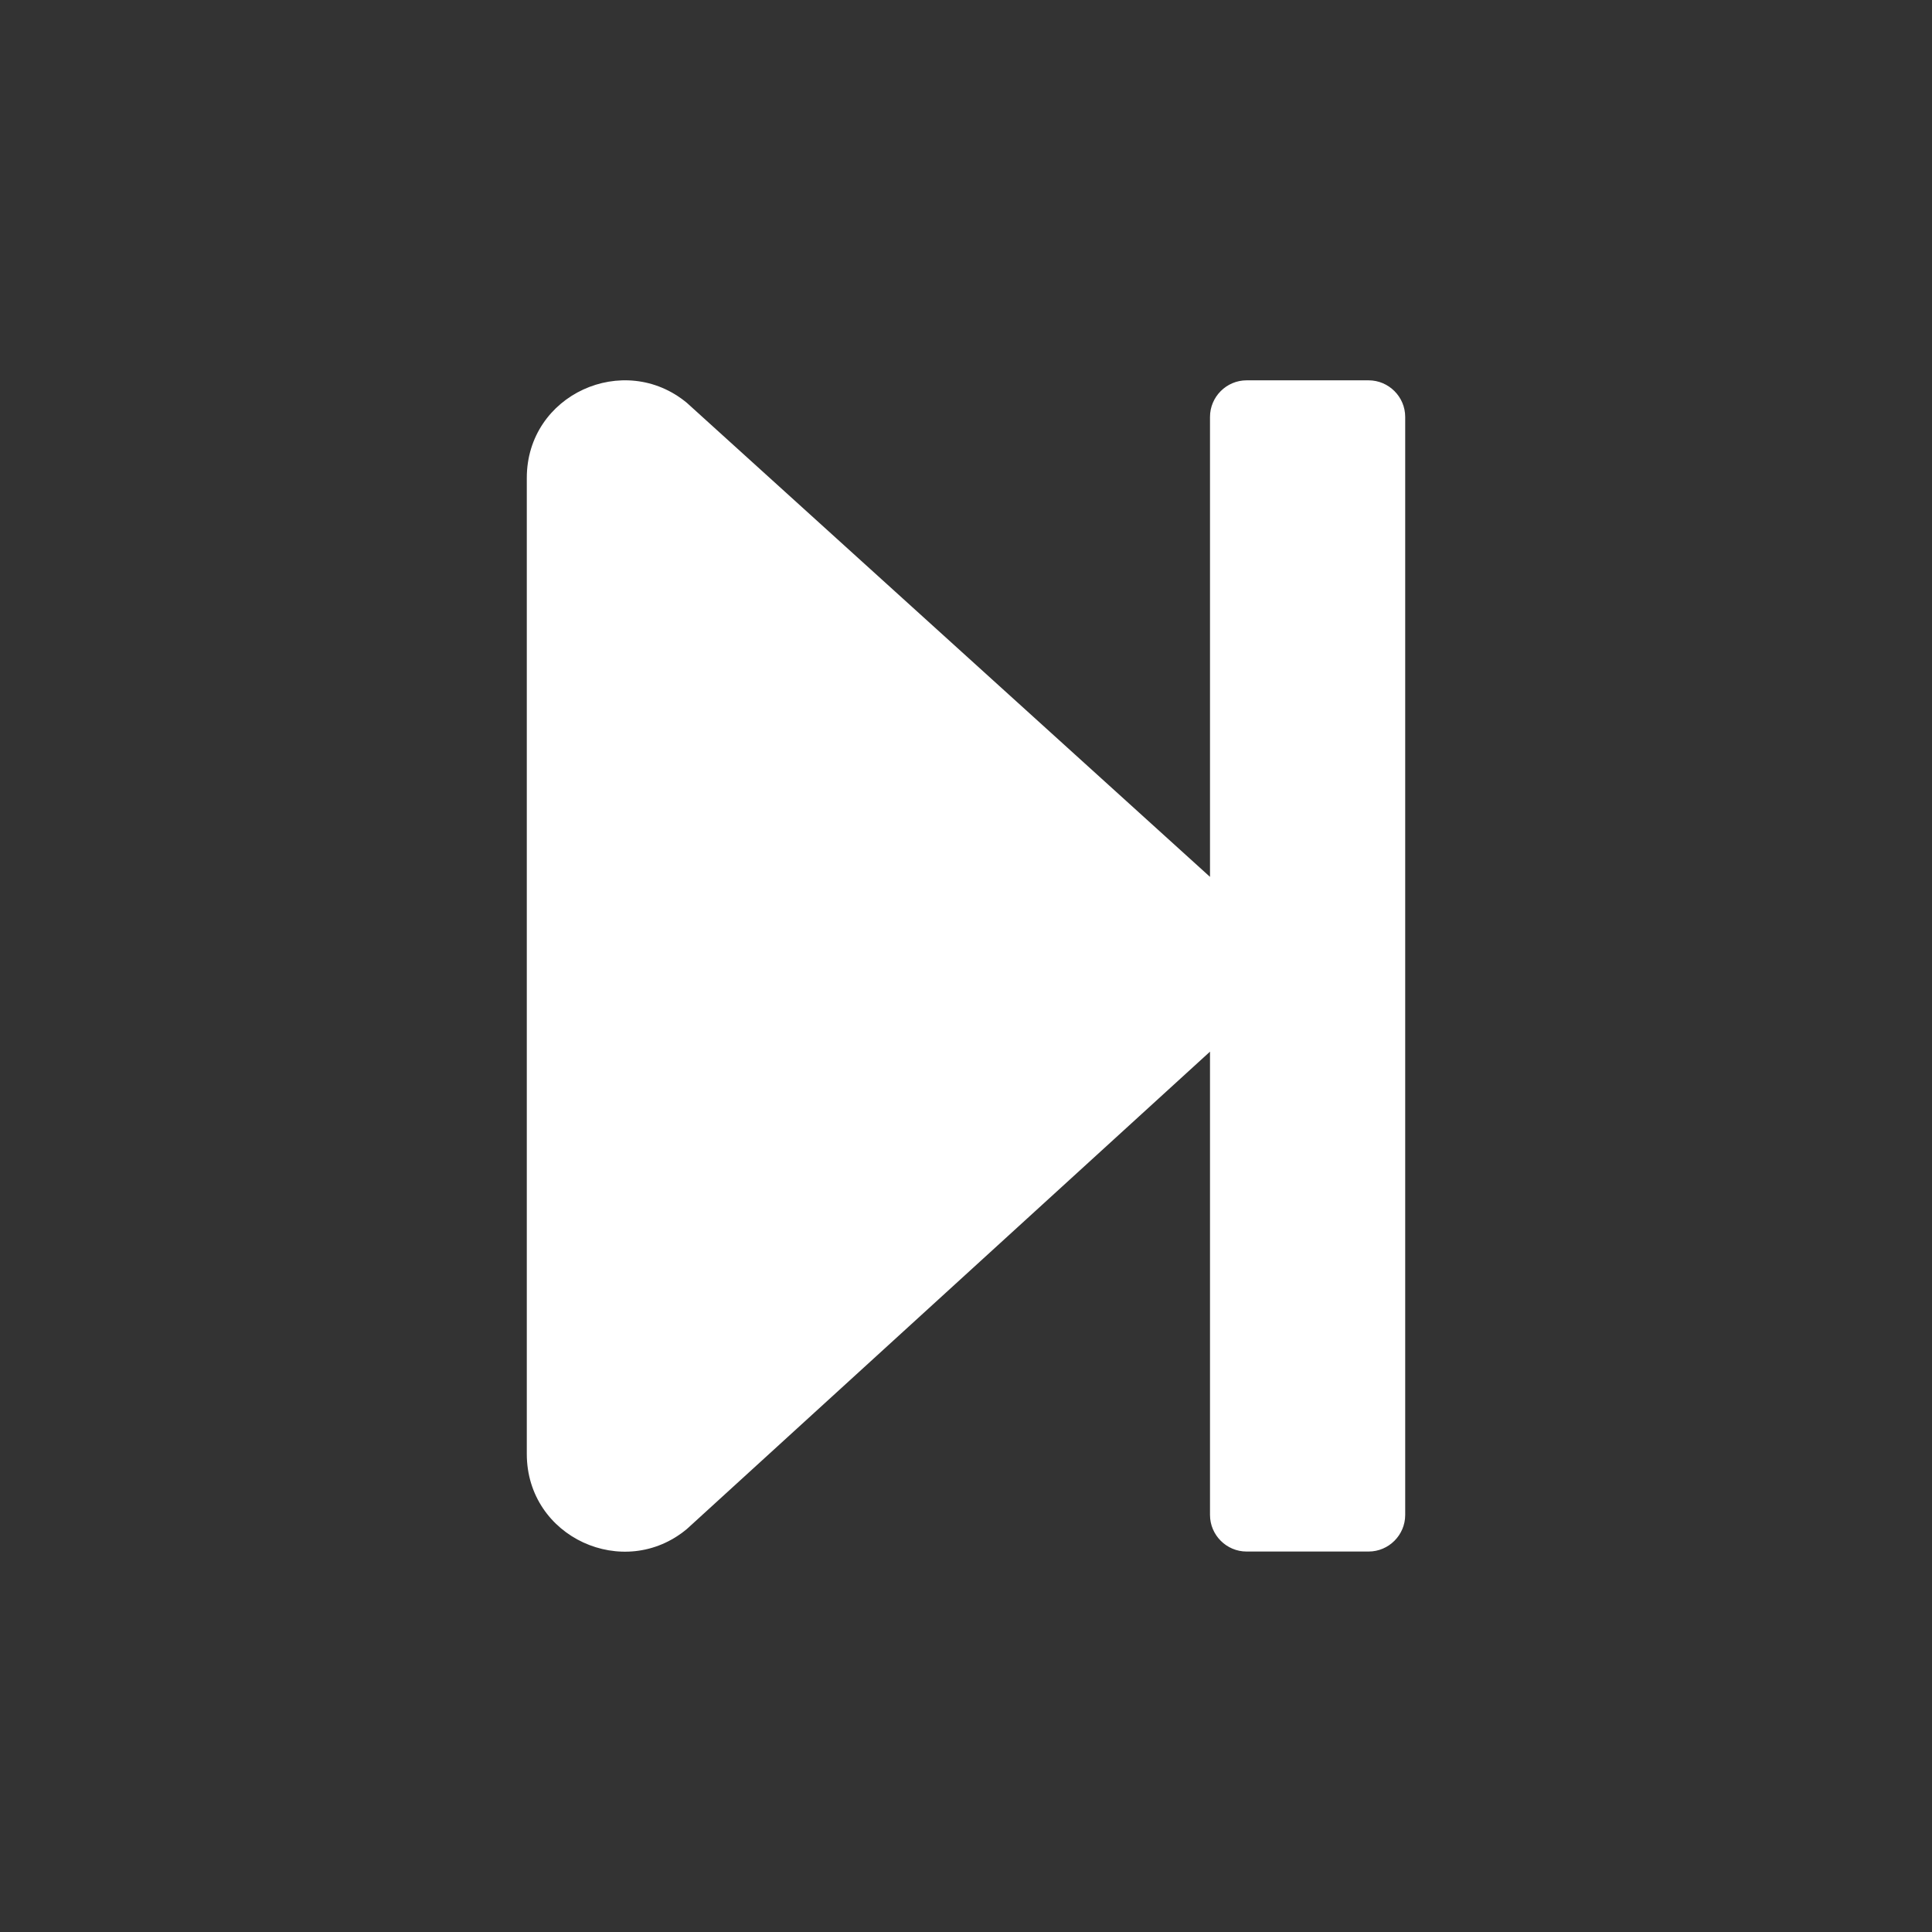 <svg xmlns="http://www.w3.org/2000/svg" viewBox="0 0 1792 1792" height="1792" width="1792"><rect x="0" y="0" width="1792" height="1792" fill="#333333" stroke="none"/><path style="fill:#ffffff" d="m 1303.375,386.719 0,1018.437 c 0,18.671 -15.277,33.948 -33.948,33.948 l -113.16,0 c -18.671,0 -33.948,-15.277 -33.948,-33.948 l 0,-429.724 -485.172,442.737 c -58.277,48.659 -148.522,7.921 -148.522,-69.593 0,-571.785 0,-247.474 0,-905.277 0,-77.514 90.245,-117.969 148.522,-69.593 l 485.172,439.625 0,-426.612 c 0,-18.671 15.277,-33.948 33.948,-33.948 l 113.16,0 c 18.671,0 33.948,15.277 33.948,33.948 z" /></svg> 
